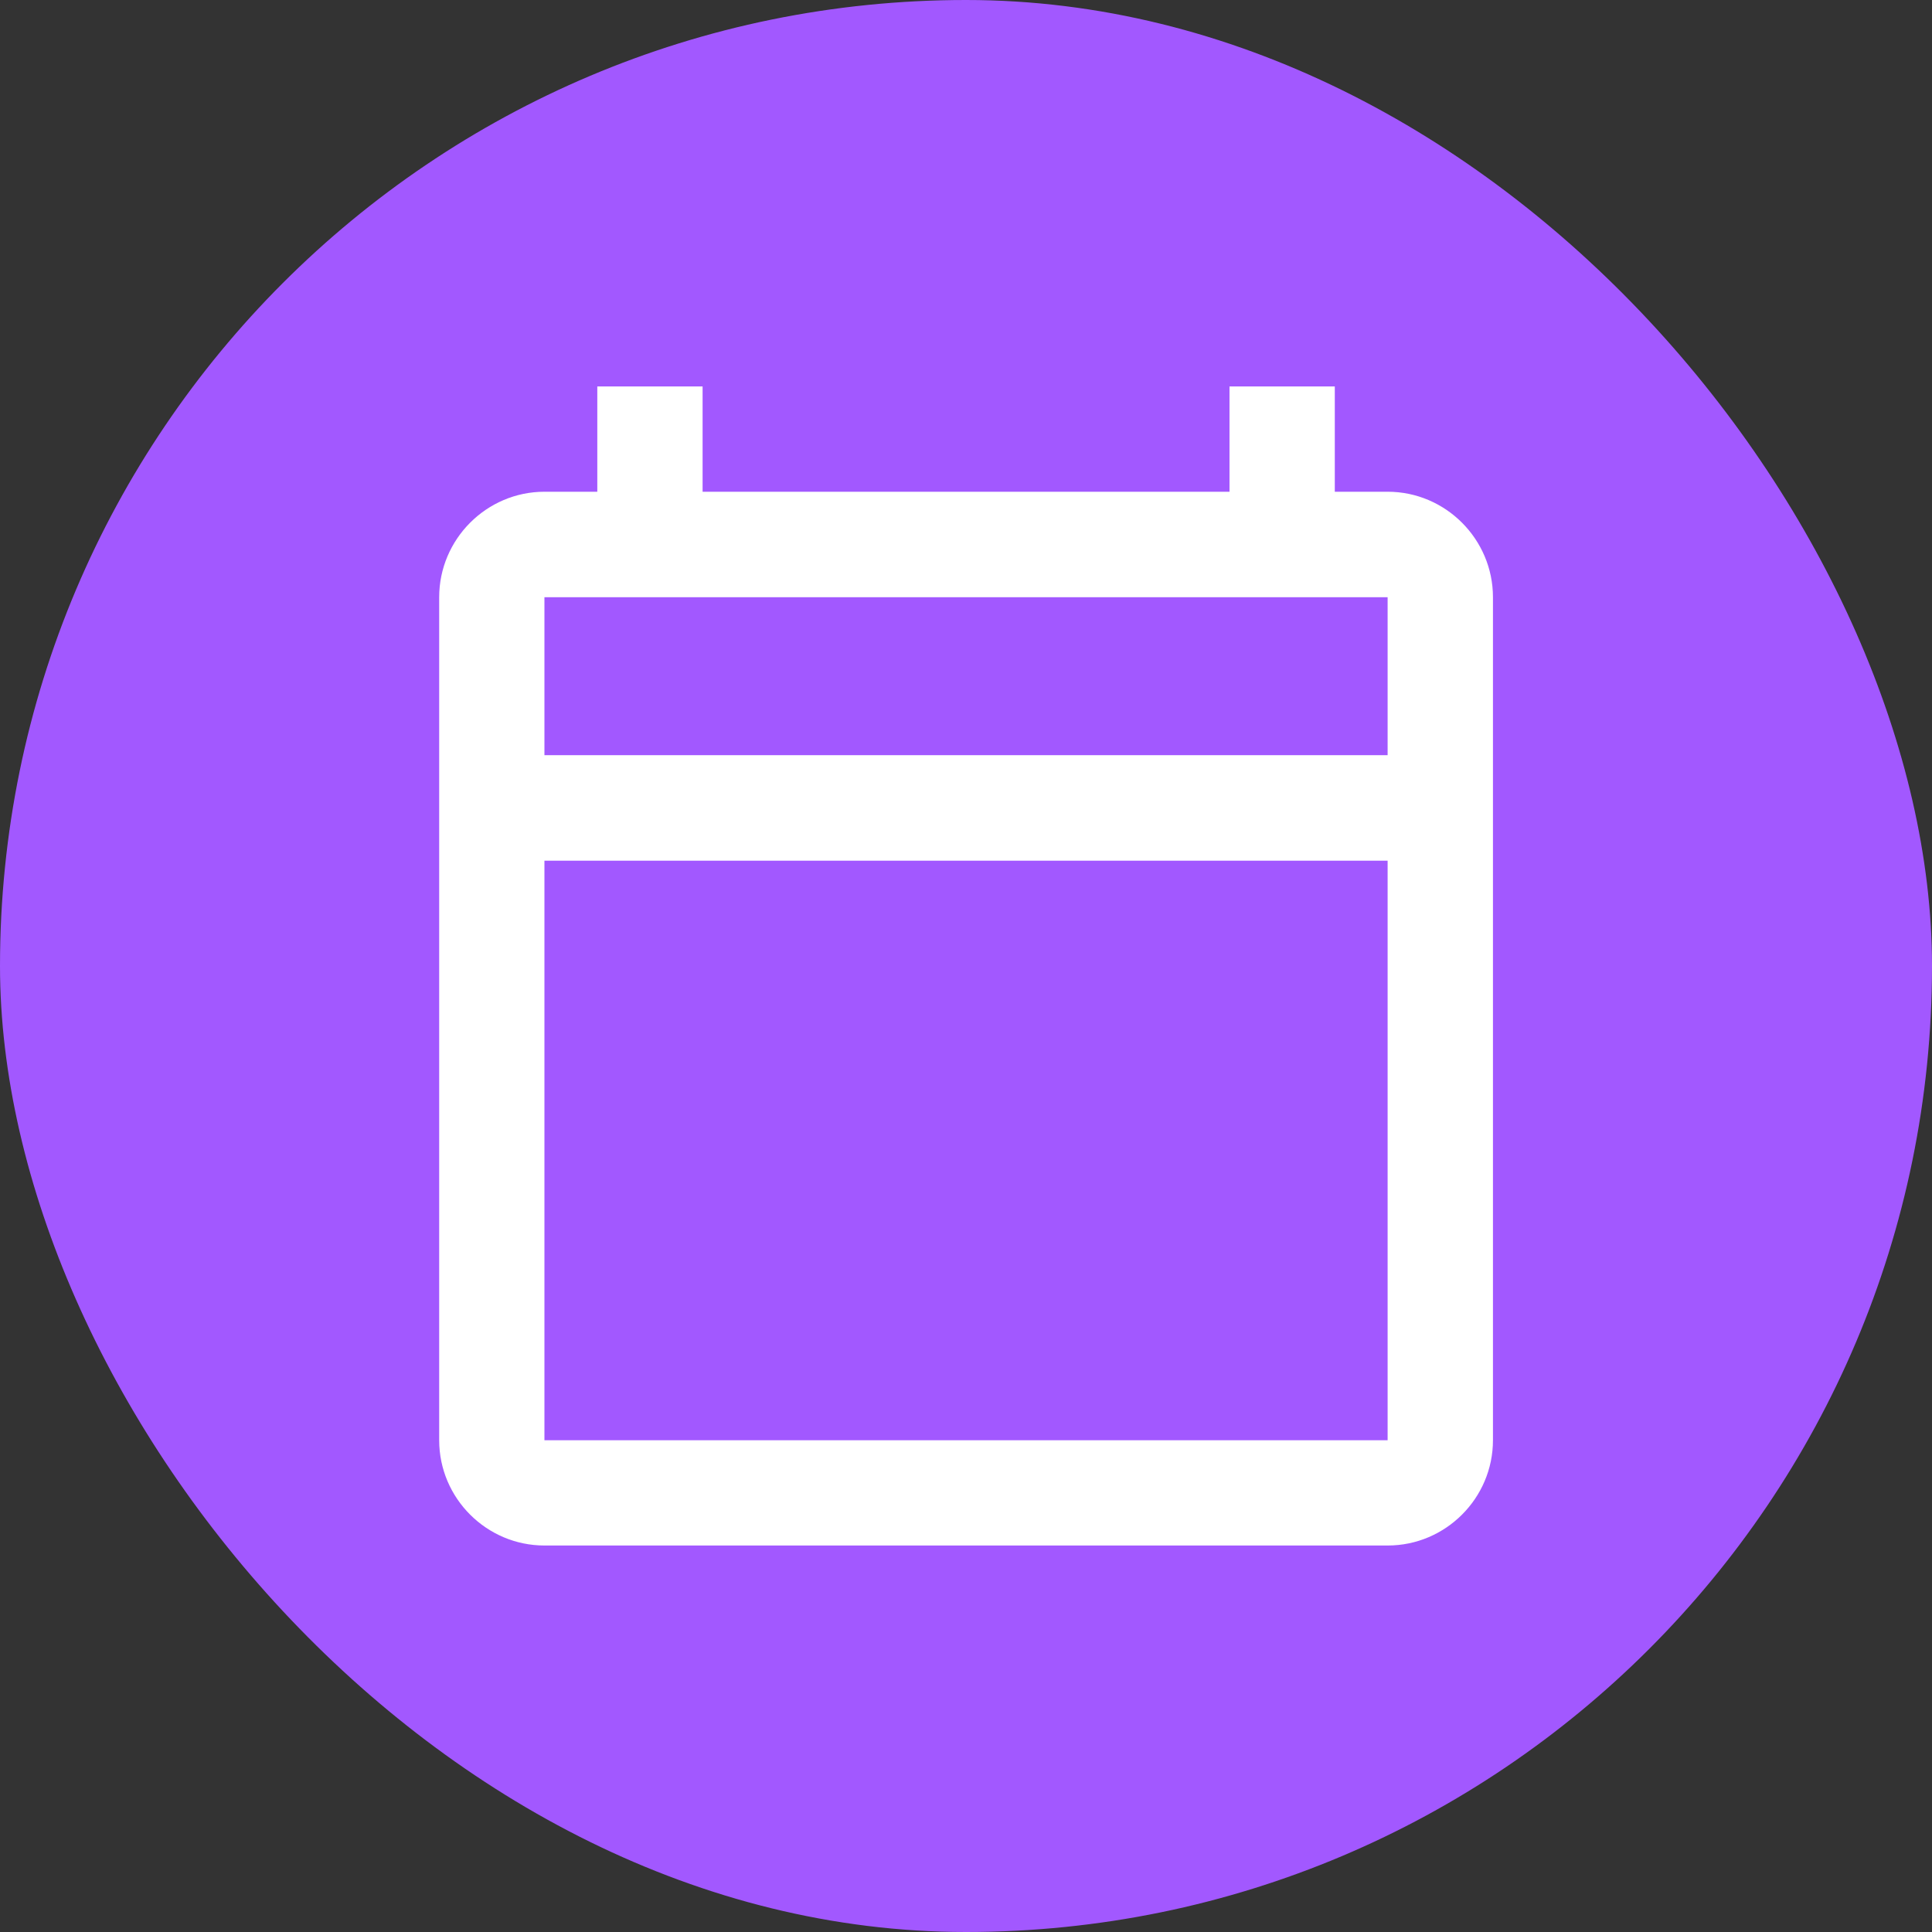 <svg xmlns="http://www.w3.org/2000/svg" viewBox="0 0 44 44" height="44" width="44"><rect x="0" y="0" width="44" height="44" fill="#333333" stroke="none"/><title>structure_#A258FF.svg</title><rect fill="none" x="0" y="0" width="44" height="44"></rect><rect x="0" y="0" width="44" height="44" rx="22" ry="22" fill="#a258ff"></rect><path fill="#fff" transform="translate(2 2)" d="m29.602,9.199l-1.203,0l0,-2.398l-2.398,0l0,2.398l-12,0l0,-2.398l-2.398,0l0,2.398l-1.203,0c-1.32,0 -2.398,1.082 -2.398,2.402l0,19.199c0,1.32 1.078,2.398 2.398,2.398l19.203,0c1.32,0 2.398,-1.078 2.398,-2.398l0,-19.199c0,-1.32 -1.078,-2.402 -2.398,-2.402zm0,21.602l-19.203,0l0,-13.199l19.203,0l0,13.199zm0,-15.602l-19.203,0l0,-3.598l19.203,0l0,3.598zm0,0"></path></svg>